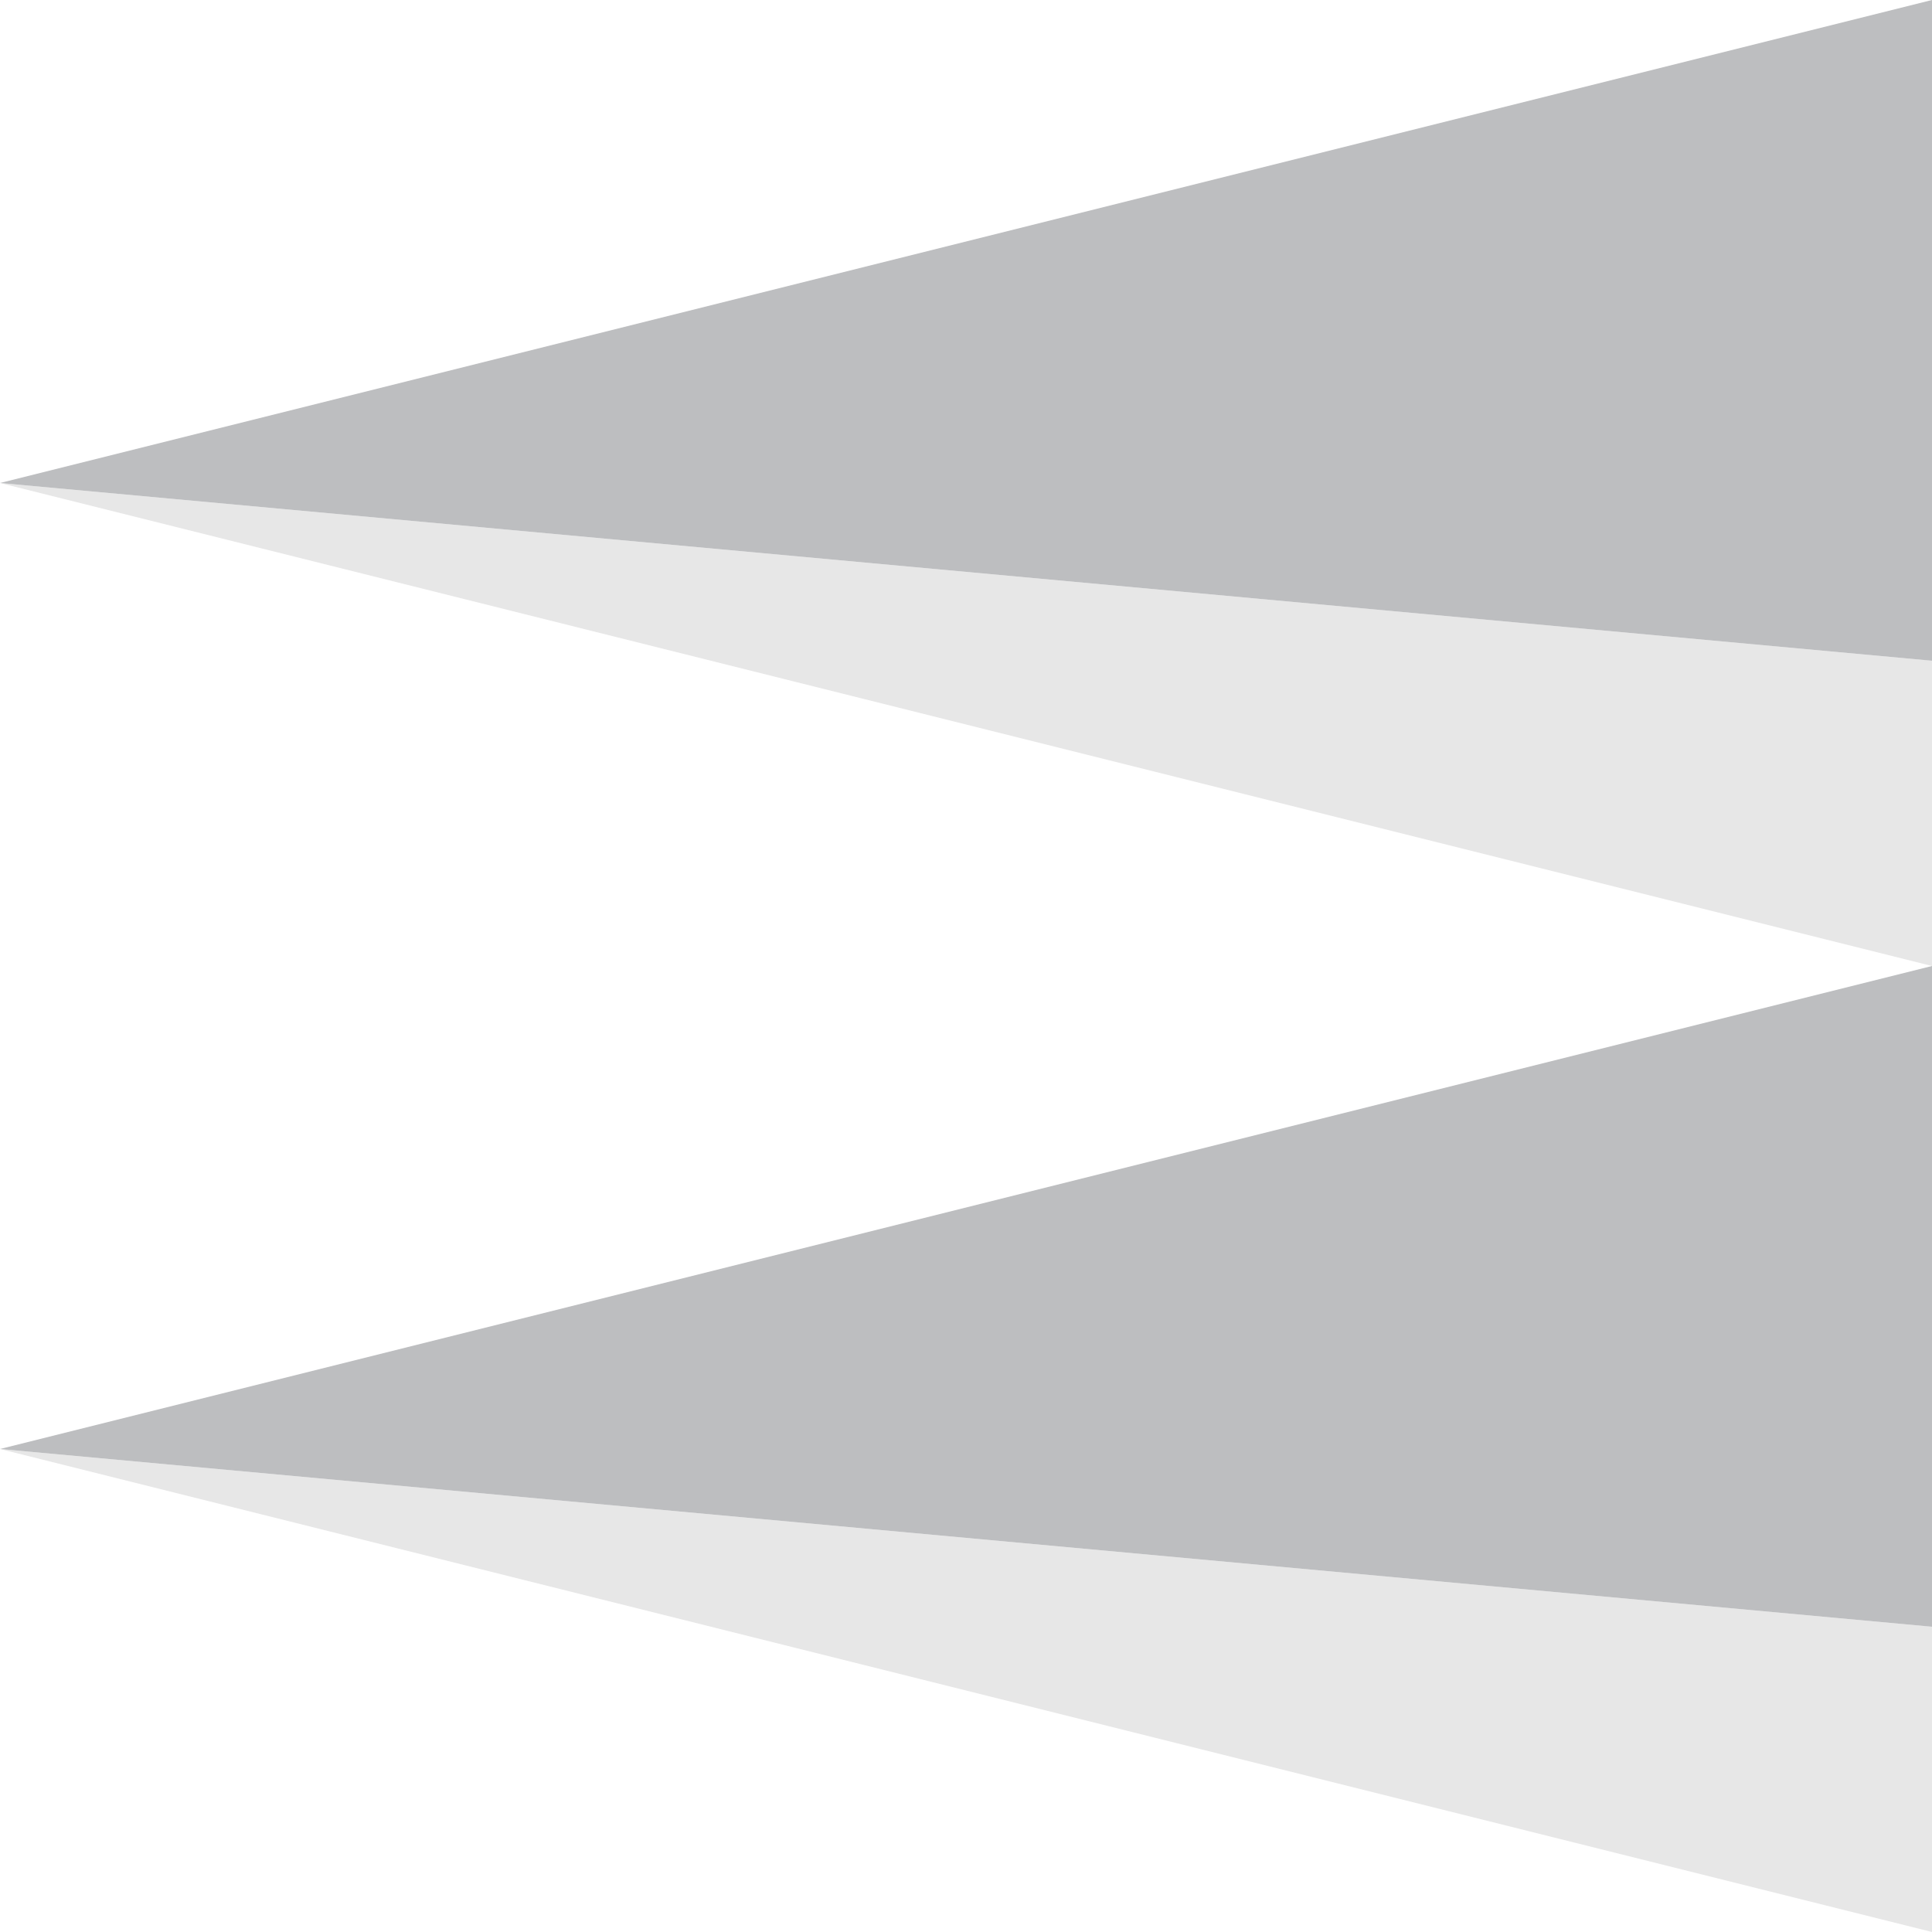 <?xml version="1.0" encoding="utf-8"?>
<!-- Generator: Adobe Illustrator 18.1.1, SVG Export Plug-In . SVG Version: 6.00 Build 0)  -->
<svg version="1.1" id="Layer_1" xmlns="http://www.w3.org/2000/svg" xmlns:xlink="http://www.w3.org/1999/xlink" x="0px" y="0px"
	 viewBox="0 0 50 50" enable-background="new 0 0 50 50" xml:space="preserve">
<polygon fill="#E7E7E7" points="0,37.5 50,42.1 50,50 "/>
<polygon fill="#BDBEC0" points="50,25 50,42.1 0,37.5 "/>
<polygon fill="#E7E7E7" points="0,12.5 50,17.1 50,25 "/>
<polygon fill="#BDBEC0" points="50,0 50,17.1 0,12.5 "/>
</svg>
